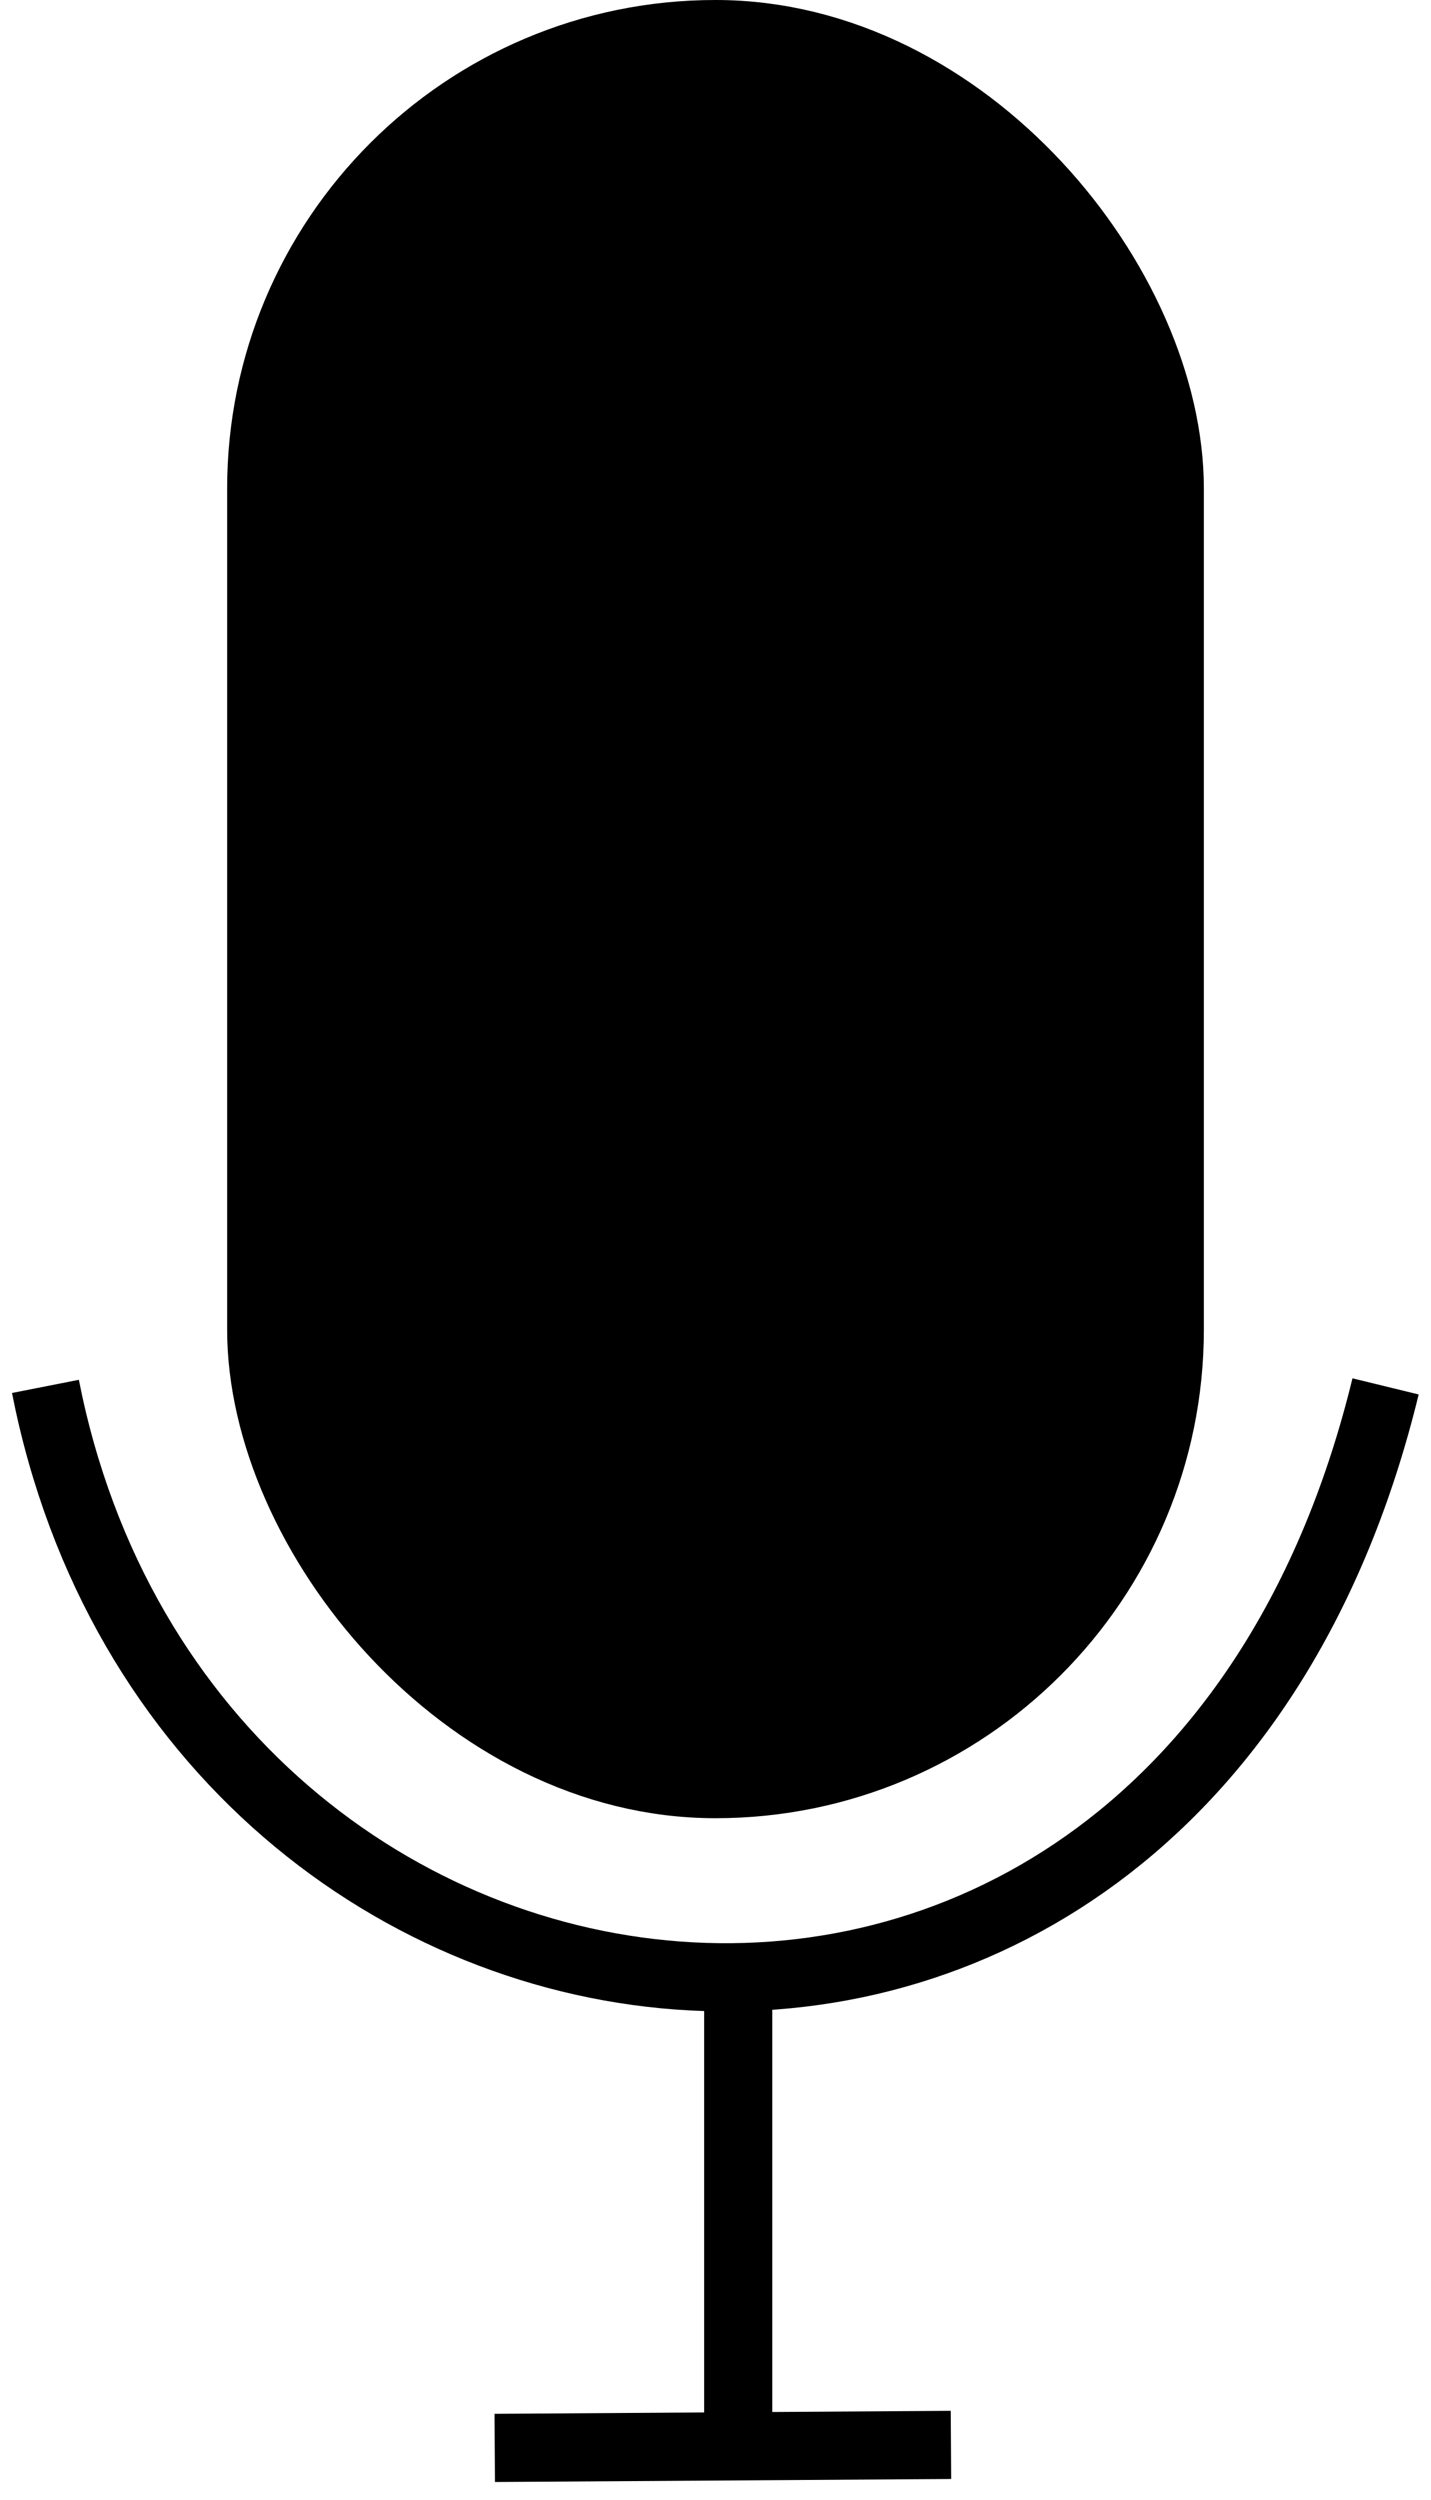<svg width="63" height="110" viewBox="0 0 63 110" fill="none" xmlns="http://www.w3.org/2000/svg">
<rect x="11.5" y="1.5" width="40" height="77" rx="20" fill="black" stroke="black" stroke-width="3"/>
<path d="M2 61C8.277 92.88 51.899 98.346 61 61" stroke="black" stroke-width="3"/>
<line x1="32.5" y1="87" x2="32.5" y2="107" stroke="black" stroke-width="3"/>
<line x1="41.866" y1="107.574" x2="21.781" y2="107.706" stroke="black" stroke-width="3"/>
</svg>
